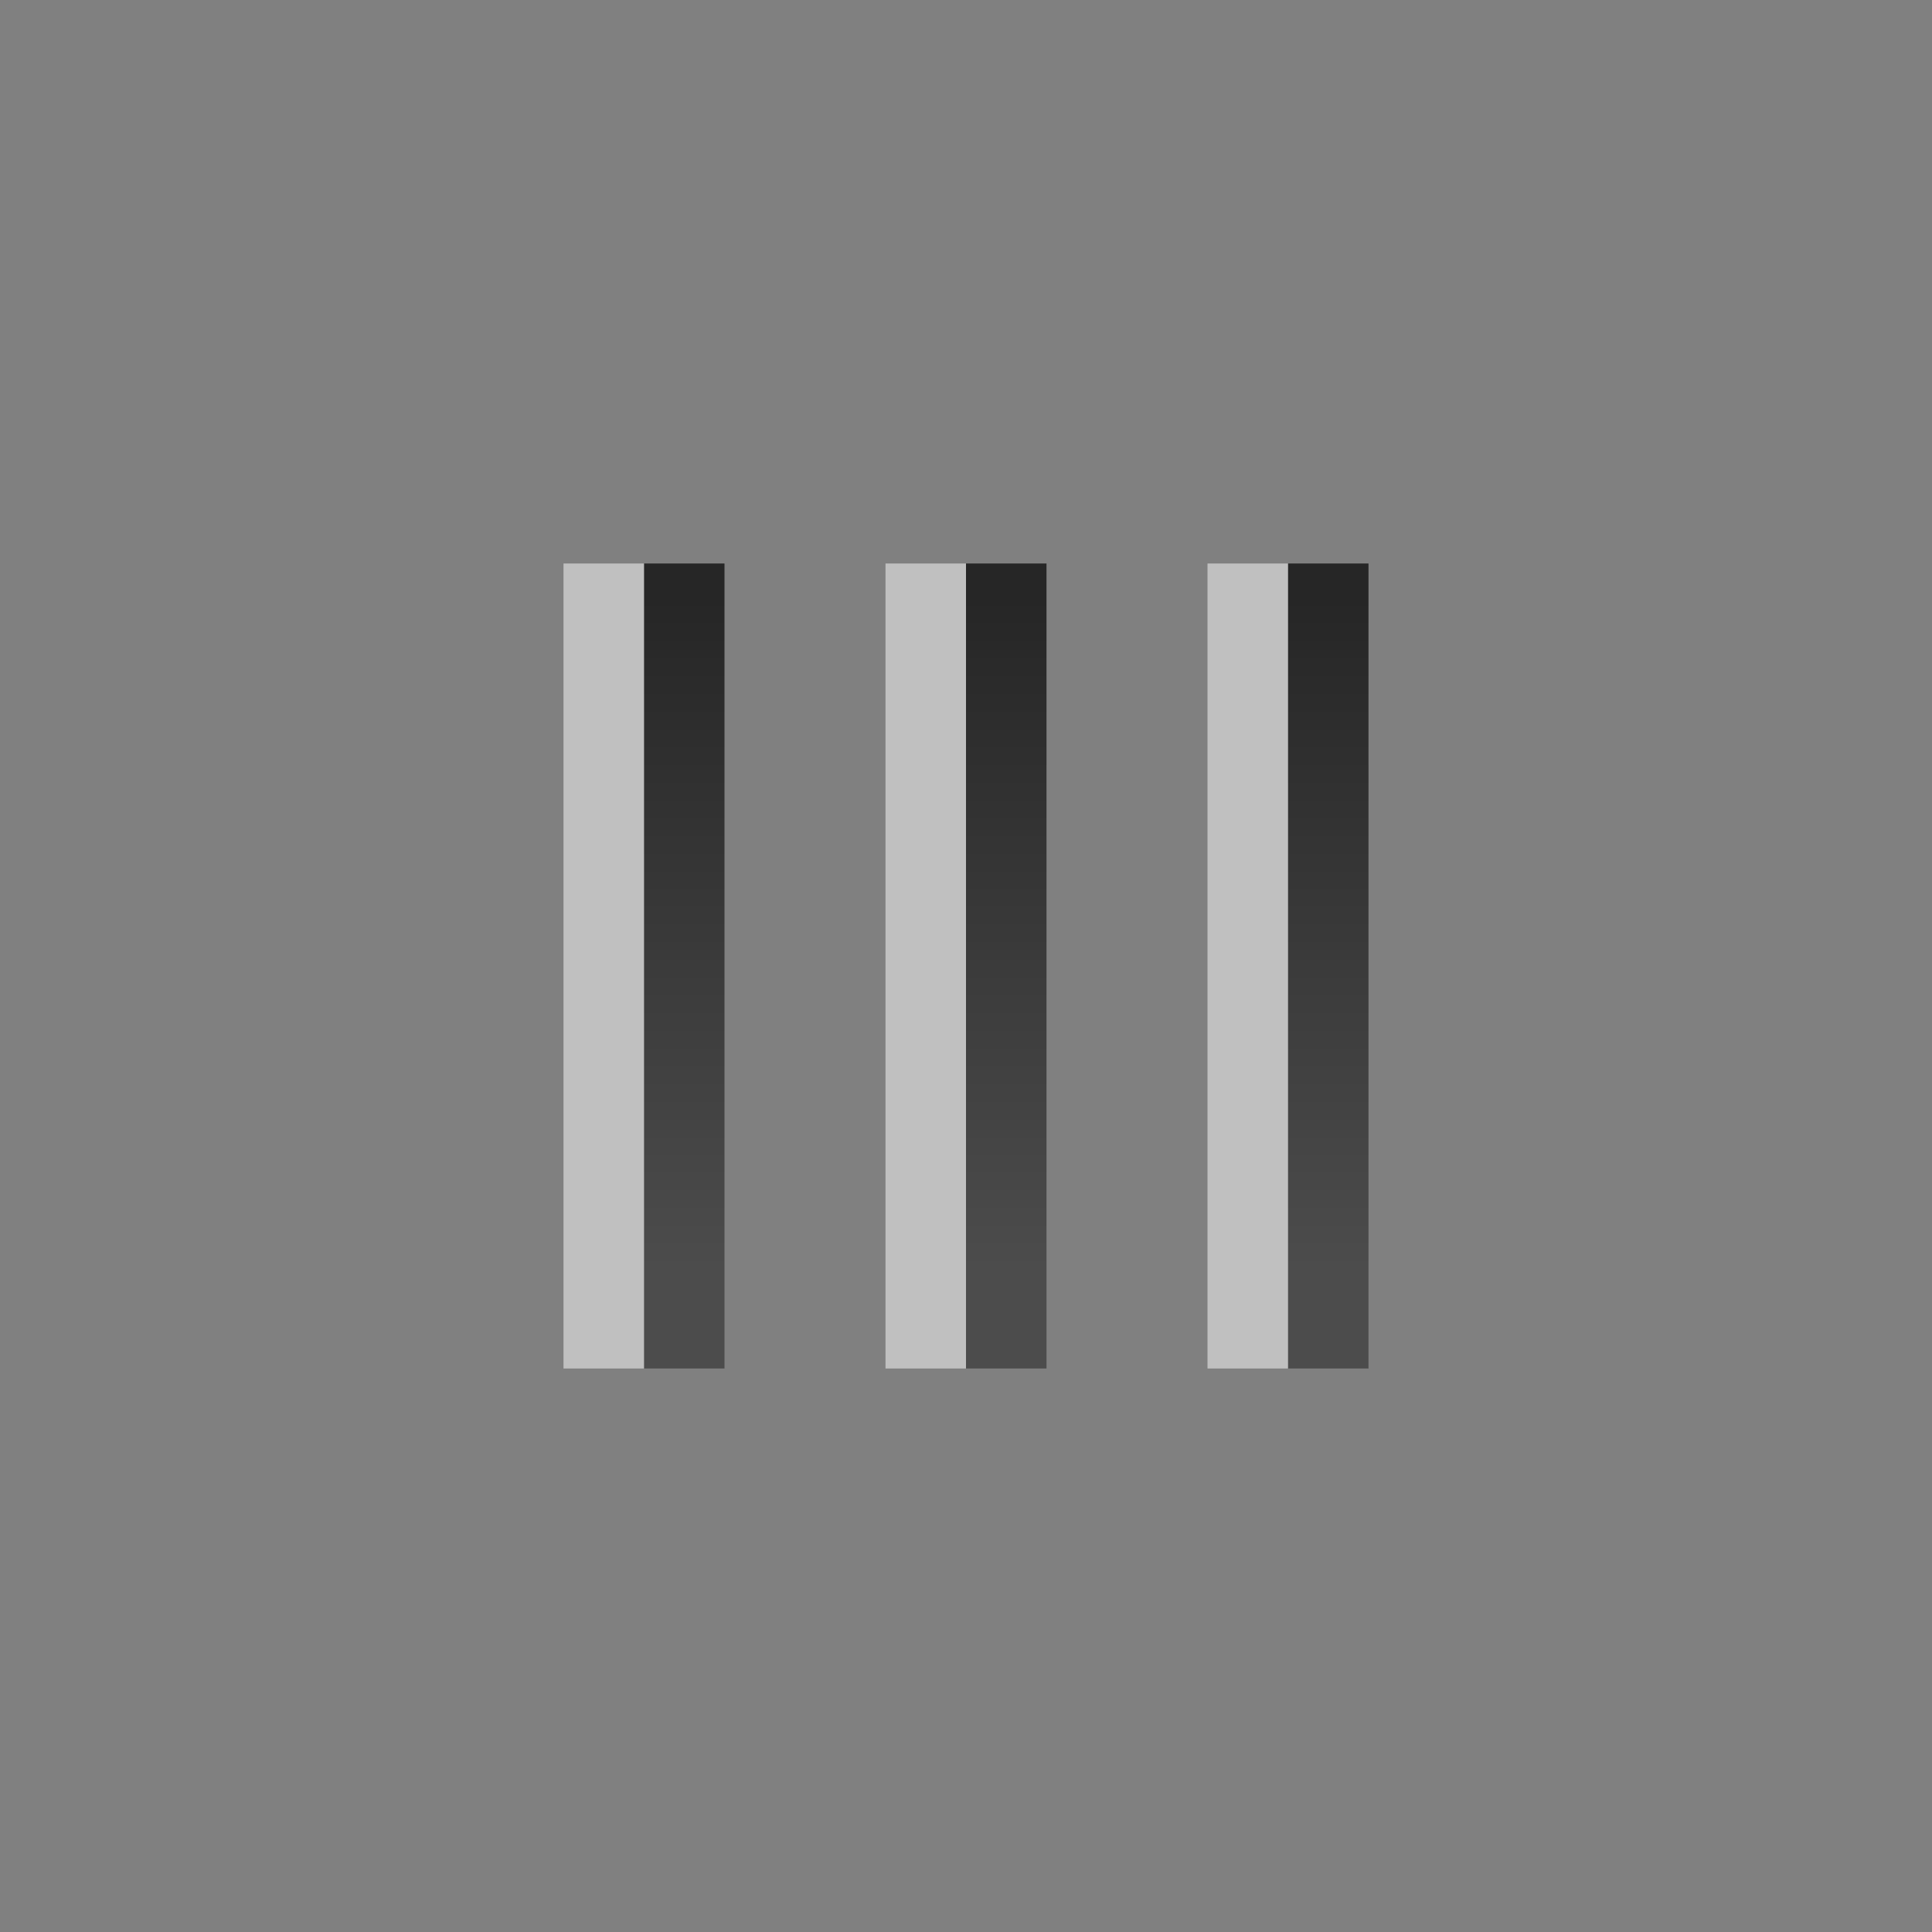 <?xml version="1.0" encoding="UTF-8" standalone="no"?>
<!-- Created with Inkscape (http://www.inkscape.org/) -->

<svg
   xmlns:dc="http://purl.org/dc/elements/1.1/"
   xmlns:cc="http://creativecommons.org/ns#"
   xmlns:rdf="http://www.w3.org/1999/02/22-rdf-syntax-ns#"
   xmlns:svg="http://www.w3.org/2000/svg"
   xmlns="http://www.w3.org/2000/svg"
   xmlns:xlink="http://www.w3.org/1999/xlink"
   xmlns:sodipodi="http://sodipodi.sourceforge.net/DTD/sodipodi-0.dtd"
   xmlns:inkscape="http://www.inkscape.org/namespaces/inkscape"
   version="1.0"
   width="24"
   height="24"
   id="svg3196"
   sodipodi:version="0.32"
   inkscape:version="0.91 r13725"
   sodipodi:docname="view-column-symbolic.svg"
   inkscape:output_extension="org.inkscape.output.svg.inkscape">
  <rect width="100%" height="100%" fill="#808080" stroke="none"/>
  <sodipodi:namedview
     inkscape:window-height="852"
     inkscape:window-width="1440"
     inkscape:pageshadow="2"
     inkscape:pageopacity="0.0"
     guidetolerance="10.0"
     gridtolerance="10.0"
     objecttolerance="10.0"
     borderopacity="1.0"
     bordercolor="#666666"
     pagecolor="#ffffff"
     id="base"
     showgrid="false"
     inkscape:zoom="19.400897"
     inkscape:cx="4.5079008"
     inkscape:cy="16.78241"
     inkscape:window-x="0"
     inkscape:window-y="0"
     inkscape:current-layer="svg3196"
     inkscape:window-maximized="1" />
  <defs
     id="defs3198">
    <linearGradient
       id="linearGradient3587-6-5">
      <stop
         id="stop3589-9-2"
         style="stop-color:#000000;stop-opacity:1"
         offset="0" />
      <stop
         id="stop3591-7-4"
         style="stop-color:#363636;stop-opacity:1"
         offset="1" />
    </linearGradient>
    <linearGradient
       x1="1.333"
       y1="6.667"
       x2="1.333"
       y2="33.333"
       id="linearGradient2422"
       xlink:href="#linearGradient3587-6-5"
       gradientUnits="userSpaceOnUse"
       gradientTransform="matrix(0.409,0,0,0.312,10.955,5.333)" />
  </defs>
  <path
     d="m 12.5,7 0,10 m 4,-10 0,10 m -8,-10 0,10"
     id="path2407"
     style="display:inline;overflow:visible;visibility:visible;opacity:0.7;fill:none;stroke:url(#linearGradient2422);stroke-width:1;stroke-opacity:1;marker:none;enable-background:accumulate"
     inkscape:connector-curvature="0"
     sodipodi:nodetypes="cccccc" />
  <path
     d="m 11.5,7 0,10 m 4,-10 0,10 m -8,-10 0,10"
     id="path2424"
     style="display:inline;overflow:visible;visibility:visible;opacity:0.5;fill:none;stroke:#ffffff;stroke-width:1;stroke-opacity:1;marker:none;enable-background:accumulate"
     inkscape:connector-curvature="0"
     sodipodi:nodetypes="cccccc" />
</svg>

